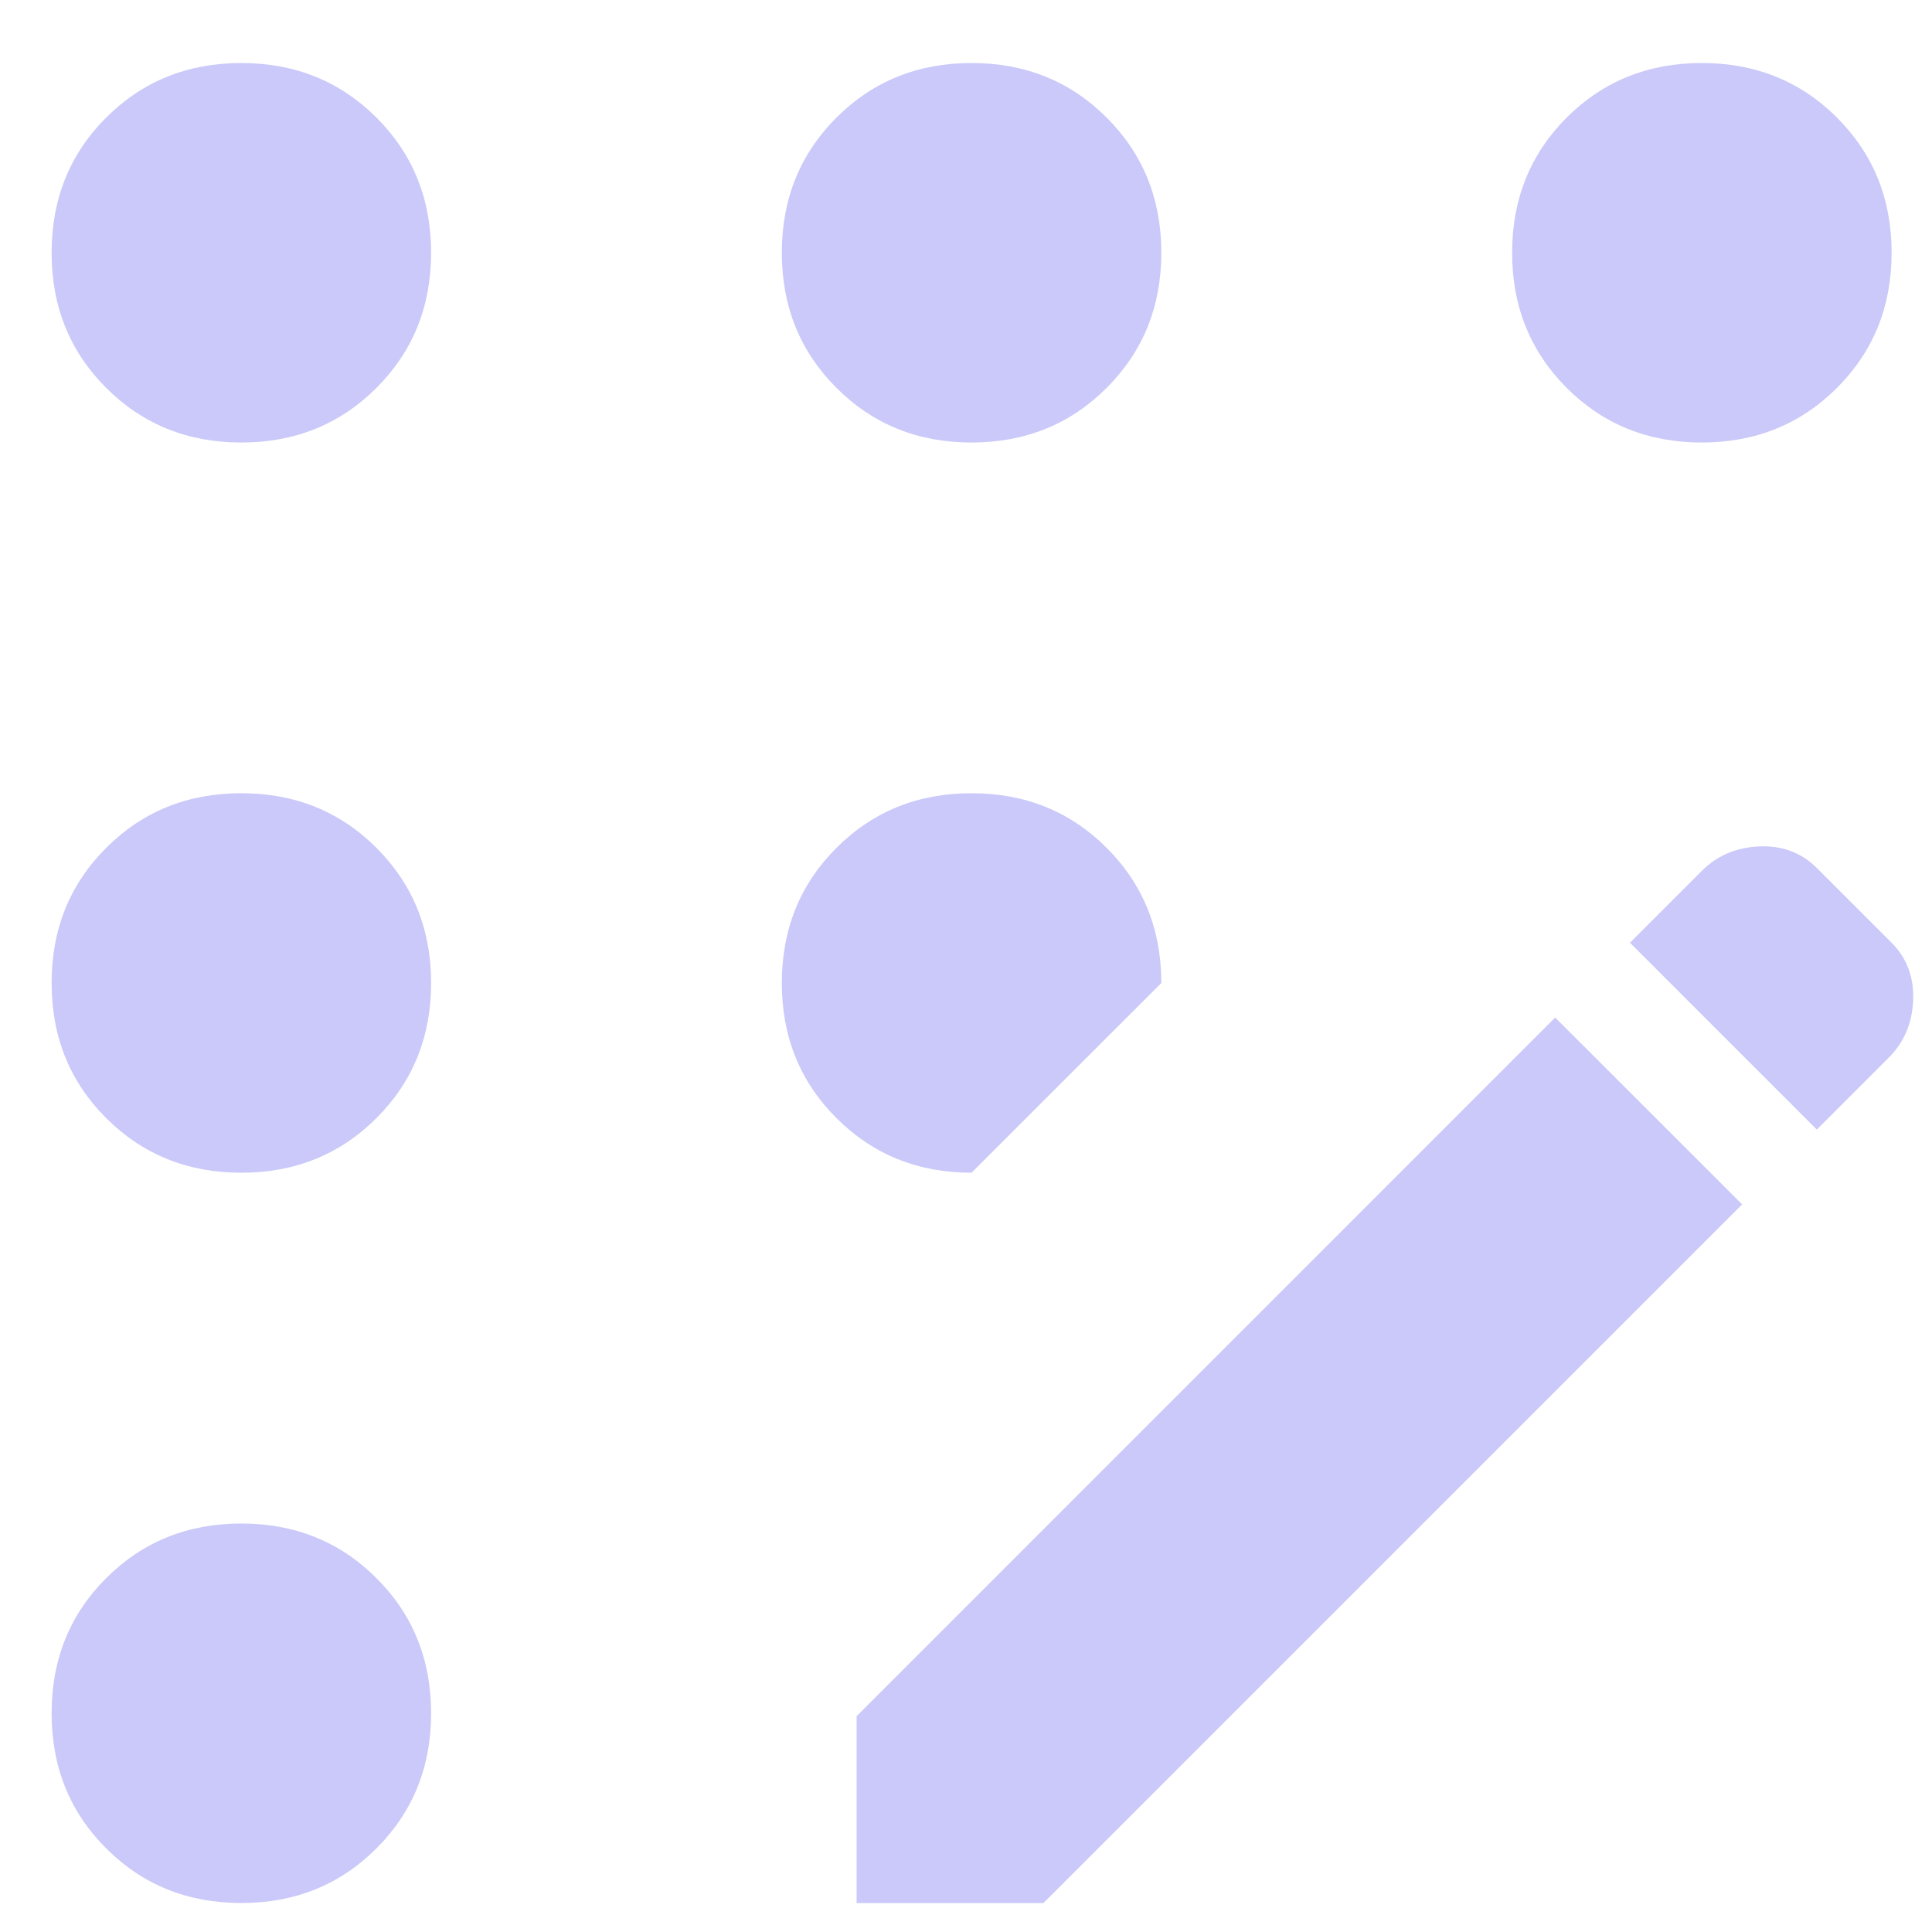 <svg width="21" height="21" viewBox="0 0 21 21" fill="none" xmlns="http://www.w3.org/2000/svg">
<path d="M2.623 20.685C2.04 20.685 1.55 20.487 1.154 20.091C0.758 19.695 0.561 19.206 0.561 18.622C0.561 18.039 0.758 17.549 1.154 17.154C1.55 16.758 2.04 16.56 2.623 16.56C3.206 16.56 3.696 16.758 4.092 17.154C4.488 17.549 4.686 18.039 4.686 18.622C4.686 19.206 4.488 19.695 4.092 20.091C3.696 20.487 3.206 20.685 2.623 20.685V20.685ZM2.623 12.747C2.04 12.747 1.55 12.549 1.154 12.153C0.758 11.758 0.561 11.268 0.561 10.685C0.561 10.101 0.758 9.612 1.154 9.216C1.55 8.82 2.04 8.622 2.623 8.622C3.206 8.622 3.696 8.82 4.092 9.216C4.488 9.612 4.686 10.101 4.686 10.685C4.686 11.268 4.488 11.758 4.092 12.153C3.696 12.549 3.206 12.747 2.623 12.747V12.747ZM2.623 4.81C2.04 4.81 1.55 4.612 1.154 4.216C0.758 3.82 0.561 3.331 0.561 2.747C0.561 2.164 0.758 1.674 1.154 1.278C1.55 0.883 2.04 0.685 2.623 0.685C3.206 0.685 3.696 0.883 4.092 1.278C4.488 1.674 4.686 2.164 4.686 2.747C4.686 3.331 4.488 3.82 4.092 4.216C3.696 4.612 3.206 4.81 2.623 4.81V4.81ZM10.56 12.747C9.977 12.747 9.488 12.549 9.092 12.153C8.696 11.758 8.498 11.268 8.498 10.685C8.498 10.101 8.696 9.612 9.092 9.216C9.488 8.82 9.977 8.622 10.56 8.622C11.144 8.622 11.633 8.82 12.029 9.216C12.425 9.612 12.623 10.101 12.623 10.685L10.56 12.747ZM10.56 4.81C9.977 4.81 9.488 4.612 9.092 4.216C8.696 3.82 8.498 3.331 8.498 2.747C8.498 2.164 8.696 1.674 9.092 1.278C9.488 0.883 9.977 0.685 10.56 0.685C11.144 0.685 11.633 0.883 12.029 1.278C12.425 1.674 12.623 2.164 12.623 2.747C12.623 3.331 12.425 3.82 12.029 4.216C11.633 4.612 11.144 4.81 10.56 4.81V4.81ZM9.311 20.685V18.654L16.904 11.06L18.936 13.091L11.342 20.685H9.311ZM18.498 4.81C17.915 4.81 17.425 4.612 17.029 4.216C16.634 3.82 16.436 3.331 16.436 2.747C16.436 2.164 16.634 1.674 17.029 1.278C17.425 0.883 17.915 0.685 18.498 0.685C19.081 0.685 19.571 0.883 19.967 1.278C20.363 1.674 20.561 2.164 20.561 2.747C20.561 3.331 20.363 3.82 19.967 4.216C19.571 4.612 19.081 4.81 18.498 4.81V4.81ZM19.748 12.278L17.717 10.247L18.498 9.466C18.665 9.299 18.873 9.211 19.123 9.2C19.373 9.19 19.581 9.268 19.748 9.435L20.561 10.247C20.727 10.414 20.805 10.622 20.795 10.872C20.785 11.122 20.696 11.331 20.529 11.497L19.748 12.278Z" fill="#CAC9F9"/>
</svg>
